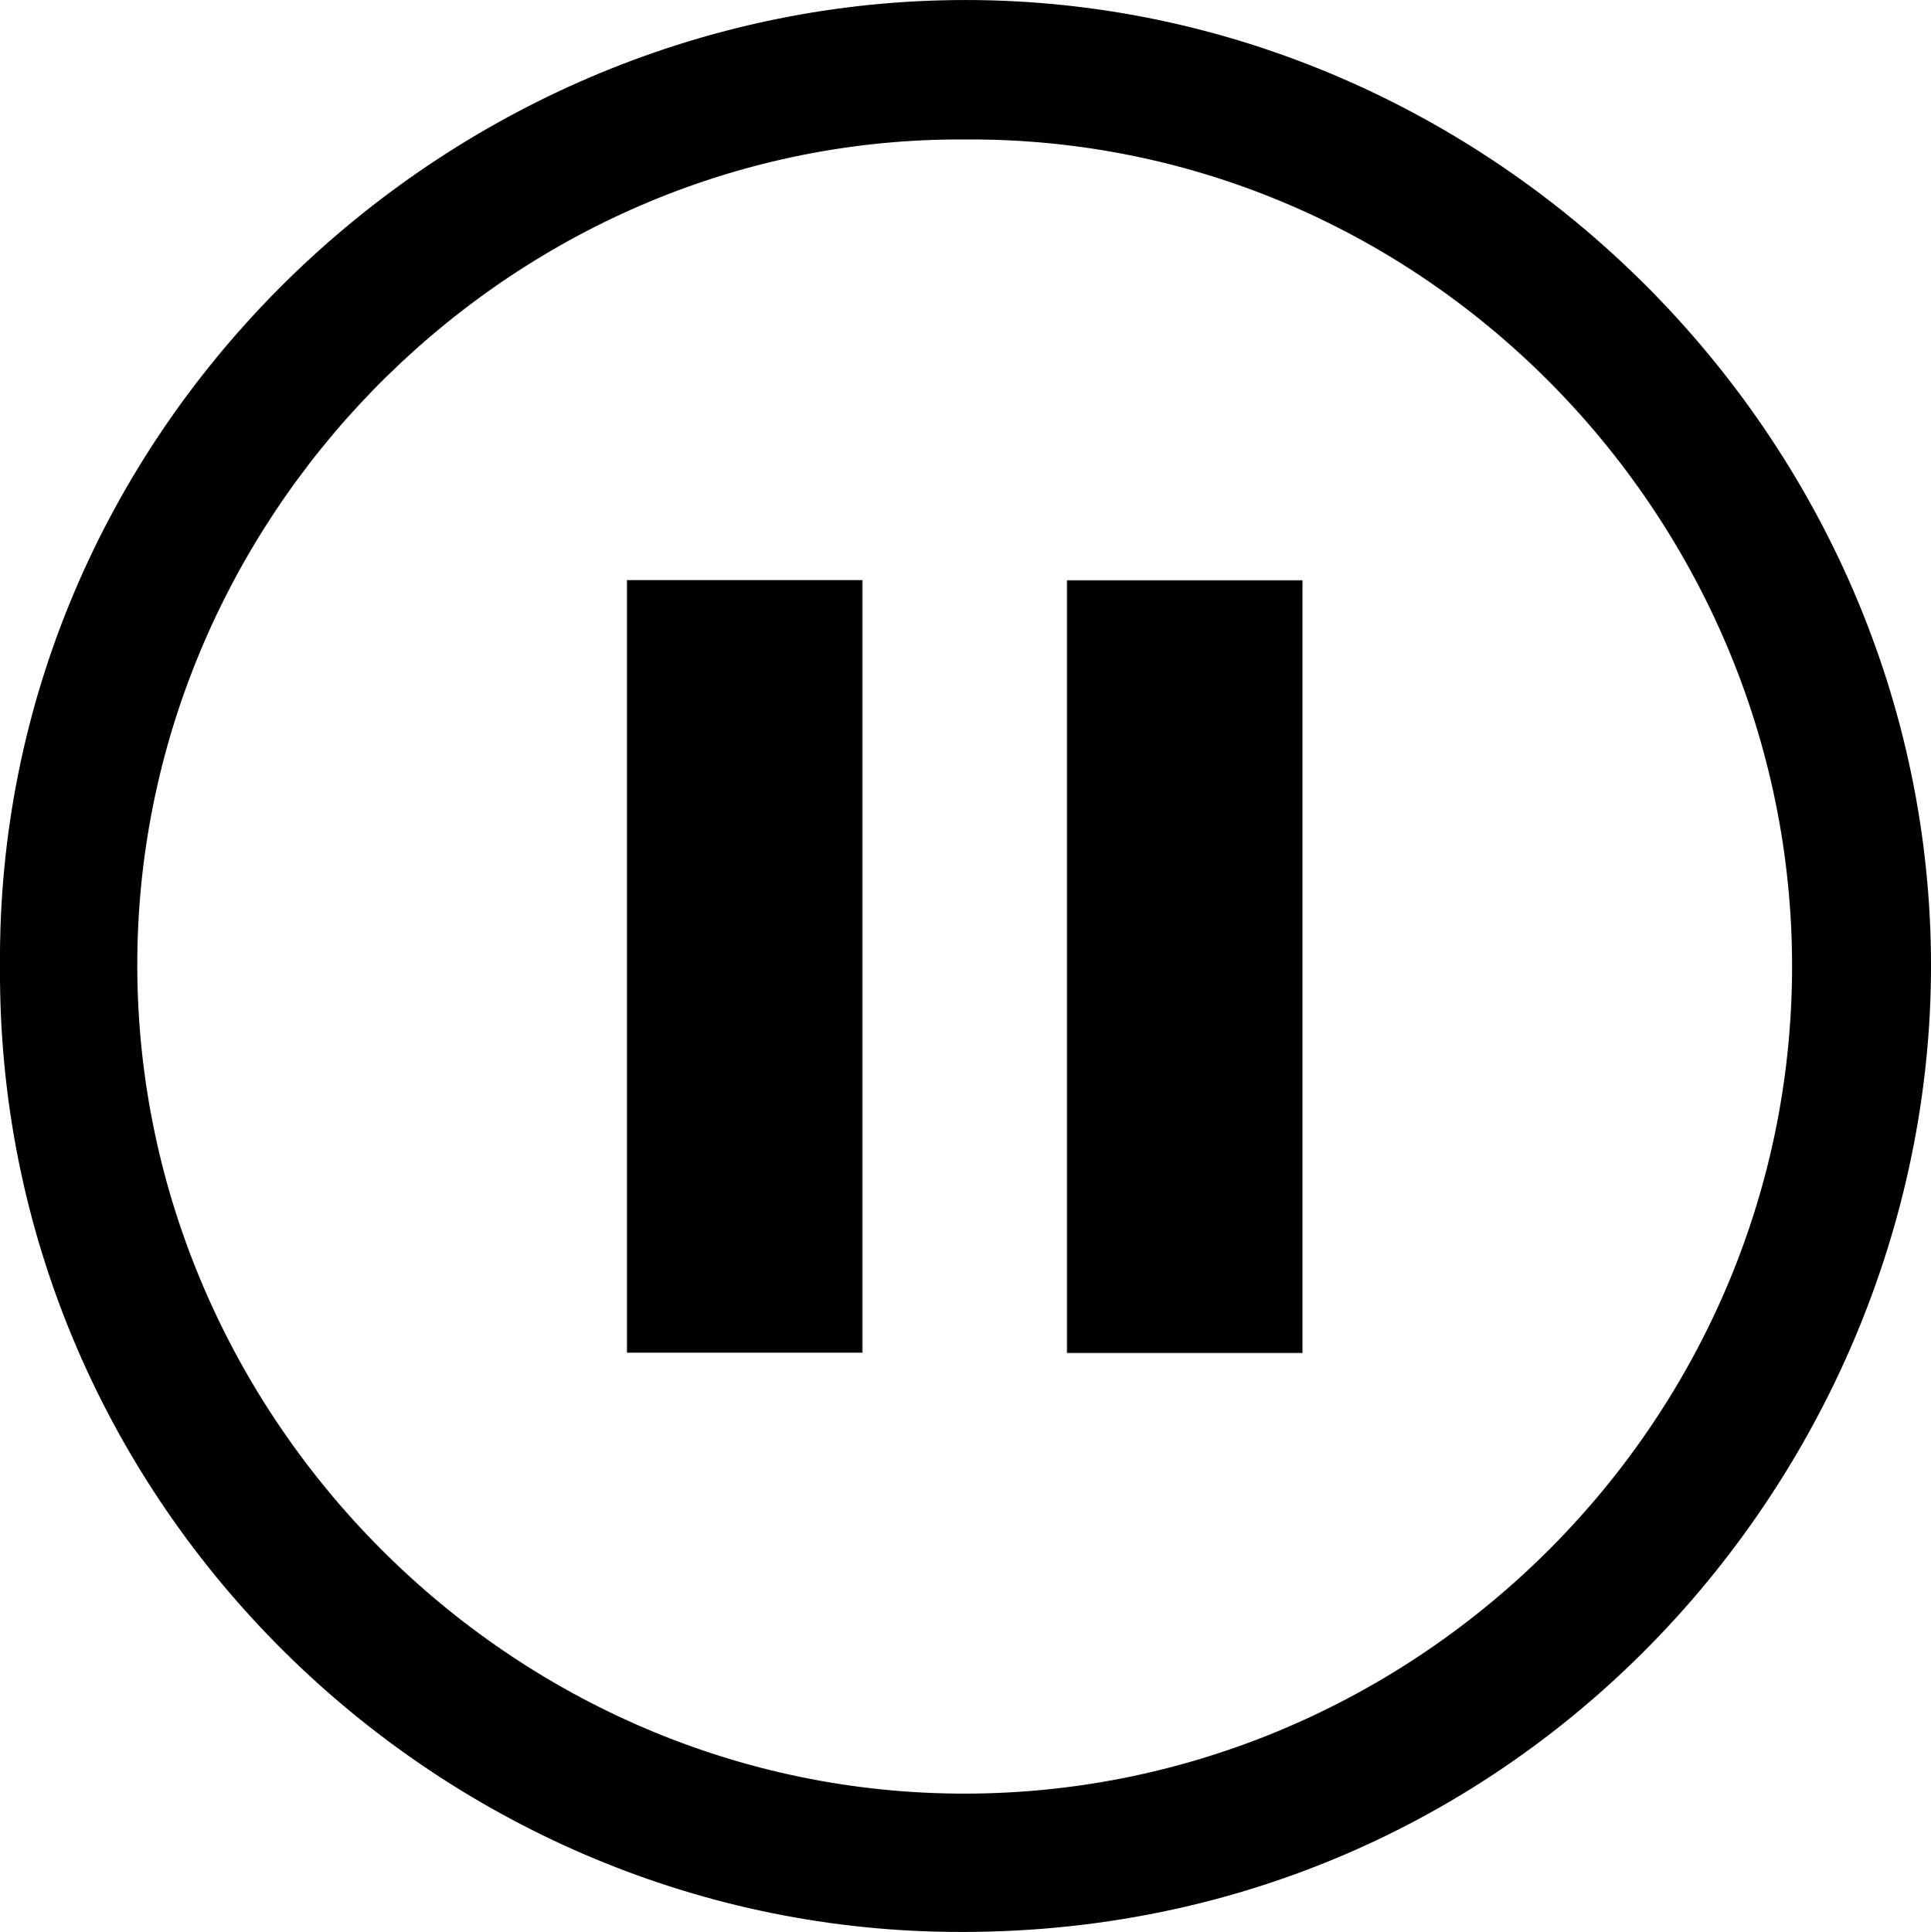 <svg xmlns="http://www.w3.org/2000/svg" viewBox="0 0 355.94 356.07"><title>资源 2mdpi</title><g id="图层_2" data-name="图层 2"><g id="图层_1-2" data-name="图层 1"><path d="M0,178.25C-.83,80.37,79.64,2.46,173.51.06c97.28-2.49,179.93,76.63,182.38,173.58,2.4,95.11-74.8,185.19-183.51,182.37C78.44,353.57-.58,275.71,0,178.25ZM178,25.7C95.48,25.14,27.19,92.78,25.34,174.41,23.45,258.06,91,328.55,174.17,330.54c84,2,154.93-65.81,156.15-150.26C331.54,96.44,263.23,25.22,178,25.7Z"/><rect x="115.56" y="106.91" width="43.41" height="142.41"/><rect x="196.68" y="106.96" width="43.41" height="142.41"/></g></g></svg>